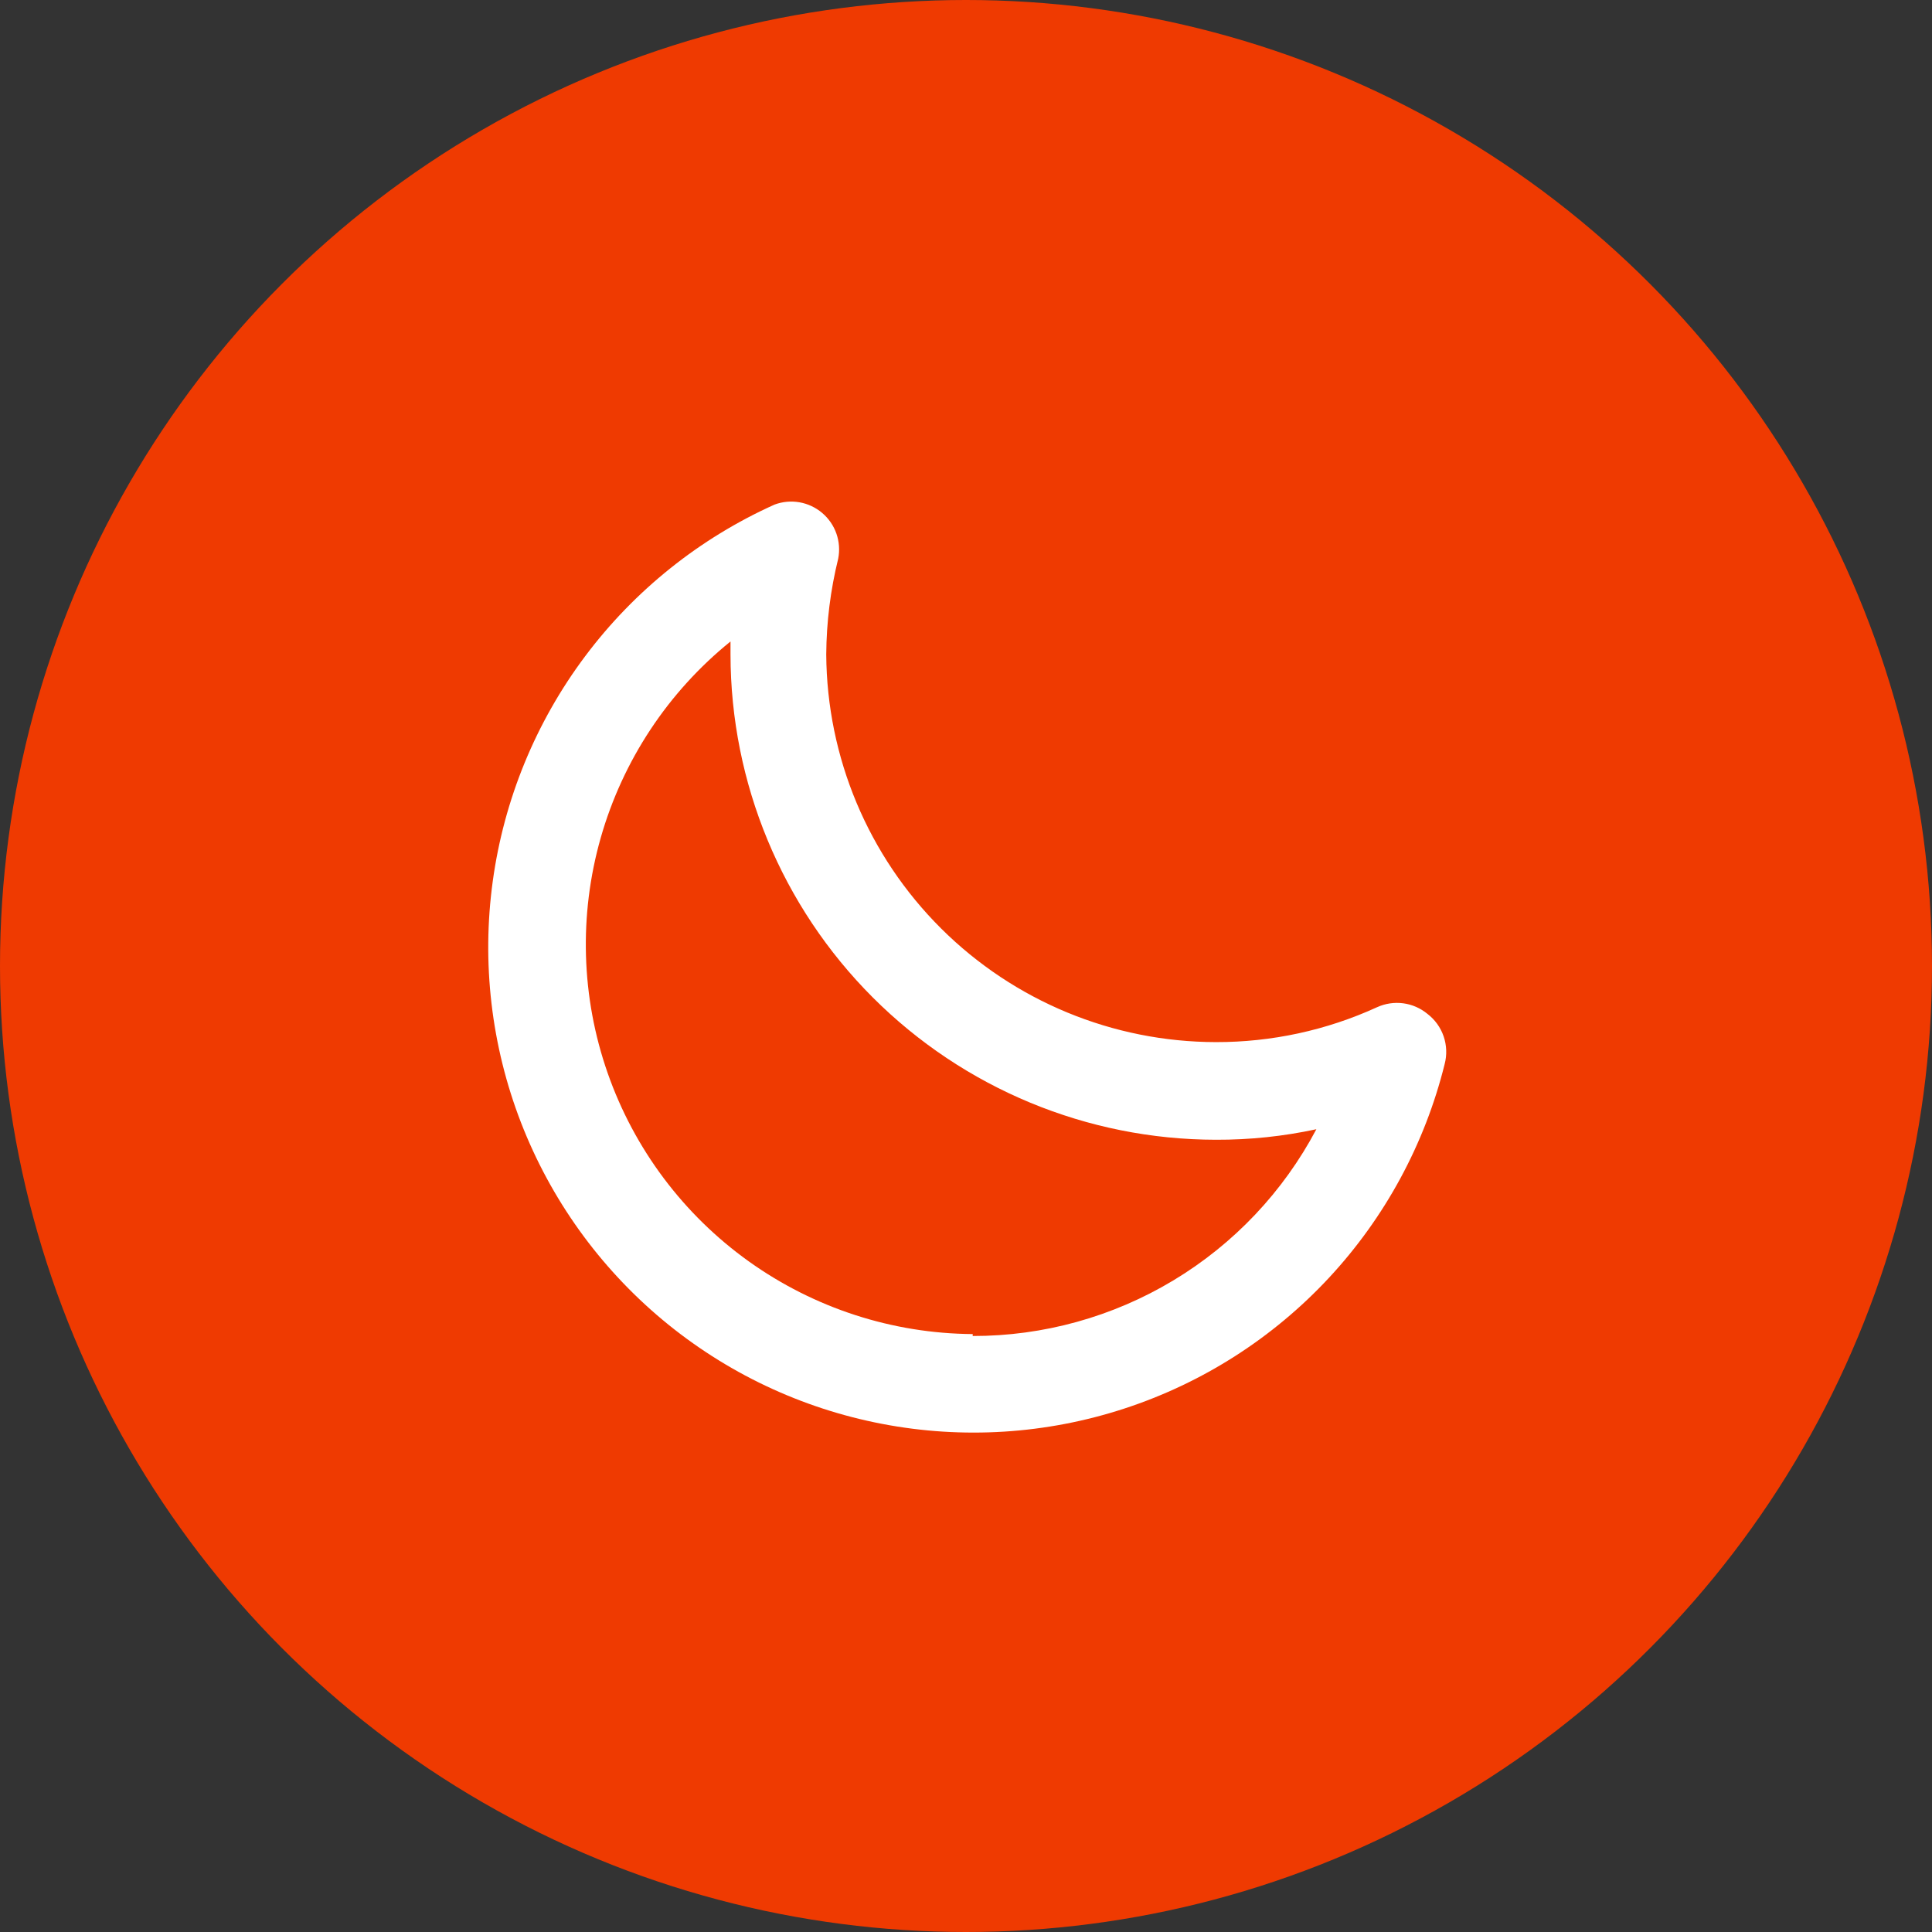 <svg width="74" height="74" viewBox="0 0 74 74" fill="none" xmlns="http://www.w3.org/2000/svg">
<rect x="0" y="0" width="74" height="74" fill="#333333" stroke="none"/>
<circle cx="37" cy="37" r="37" fill="#EF3A01"/>
<path d="M54.673 38.833C54.409 38.615 54.088 38.474 53.748 38.429C53.407 38.384 53.061 38.435 52.748 38.577C50.81 39.464 48.702 39.92 46.57 39.915C42.626 39.91 38.844 38.346 36.049 35.565C33.253 32.783 31.671 29.009 31.647 25.065C31.655 23.829 31.809 22.598 32.105 21.398C32.168 21.078 32.144 20.748 32.037 20.44C31.929 20.132 31.741 19.859 31.493 19.648C31.245 19.437 30.945 19.296 30.623 19.239C30.302 19.183 29.972 19.213 29.667 19.327C26.793 20.619 24.294 22.621 22.406 25.144C20.518 27.667 19.303 30.628 18.874 33.75C18.445 36.872 18.816 40.052 19.953 42.991C21.091 45.93 22.956 48.531 25.375 50.551C27.794 52.571 30.687 53.943 33.782 54.537C36.876 55.132 40.071 54.931 43.066 53.951C46.062 52.972 48.759 51.248 50.905 48.94C53.05 46.632 54.575 43.817 55.333 40.758C55.426 40.408 55.412 40.038 55.295 39.696C55.178 39.353 54.961 39.053 54.673 38.833ZM37.257 51.098C34.18 51.077 31.185 50.104 28.682 48.315C26.179 46.525 24.291 44.006 23.275 41.101C22.259 38.197 22.166 35.05 23.009 32.09C23.851 29.131 25.587 26.504 27.98 24.57V25.065C27.985 29.994 29.945 34.719 33.43 38.205C36.916 41.69 41.641 43.65 46.57 43.655C47.864 43.66 49.155 43.525 50.42 43.252C49.155 45.645 47.26 47.648 44.941 49.043C42.621 50.439 39.964 51.175 37.257 51.172V51.098Z" fill="white"/>
</svg>
